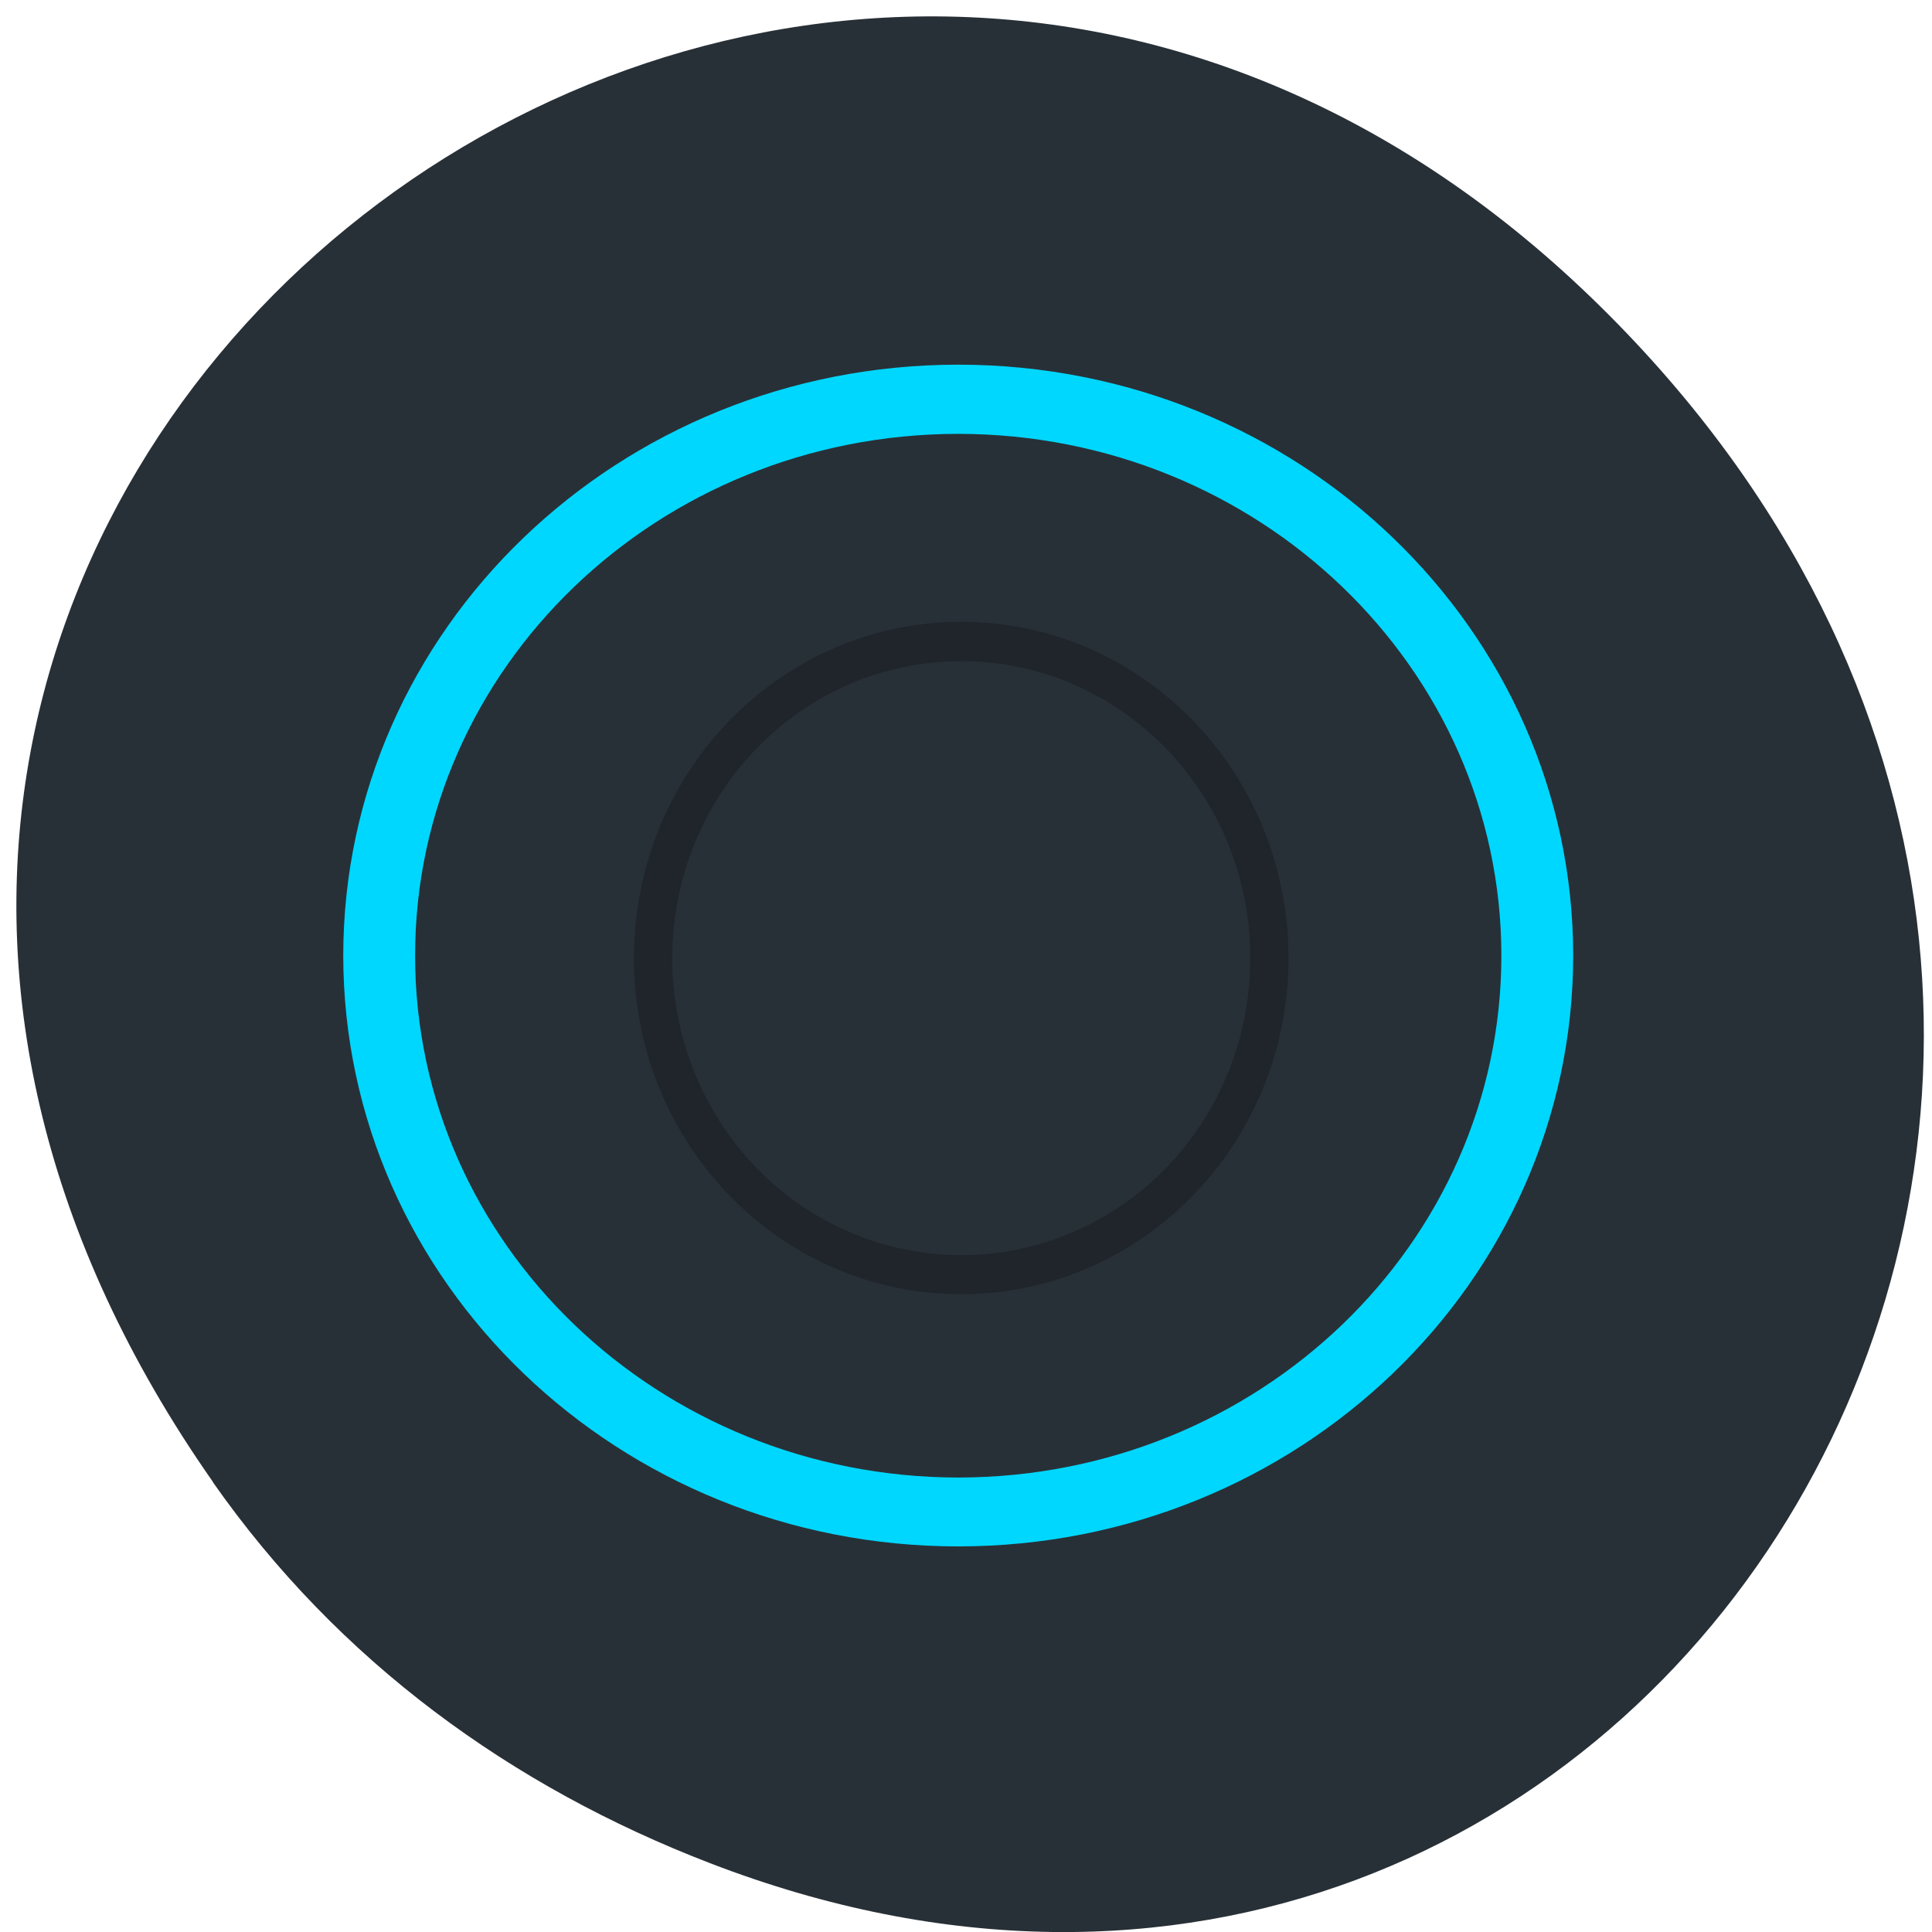<svg xmlns="http://www.w3.org/2000/svg" viewBox="0 0 48 48"><path d="m 5.289 36.816 c -17.04 -24.344 14.43 -49.01 34.504 -29.17 c 18.914 18.684 1.379 47.719 -22.16 38.641 c -4.91 -1.891 -9.219 -5 -12.348 -9.469" fill="#283037"/><path d="m 23.883 15.449 c 4.488 0 8.129 3.738 8.129 8.352 c 0.004 4.613 -3.637 8.352 -8.129 8.352 c -4.492 0.004 -8.137 -3.738 -8.133 -8.352 c 0 -4.613 3.641 -8.352 8.133 -8.352 m 0 0.977 c -3.965 0 -7.18 3.301 -7.18 7.375 c -0.004 1.957 0.754 3.836 2.098 5.223 c 1.348 1.383 3.176 2.16 5.082 2.16 c 1.906 0 3.734 -0.777 5.082 -2.16 c 1.344 -1.387 2.102 -3.266 2.098 -5.223 c 0 -4.074 -3.215 -7.375 -7.18 -7.375" fill-opacity="0.235"/><path d="m 23.809 9.06 c 8.434 0.004 15.273 6.574 15.277 14.684 c -0.008 8.105 -6.844 14.672 -15.277 14.676 c -8.434 0 -15.273 -6.566 -15.281 -14.676 c 0.004 -8.109 6.844 -14.684 15.281 -14.684 m 0 1.719 c -7.457 0.004 -13.496 5.809 -13.496 12.965 c 0 7.156 6.04 12.957 13.496 12.965 c 7.453 -0.008 13.492 -5.809 13.492 -12.965 c 0 -7.156 -6.04 -12.957 -13.492 -12.965" fill="#00d7ff"/></svg>